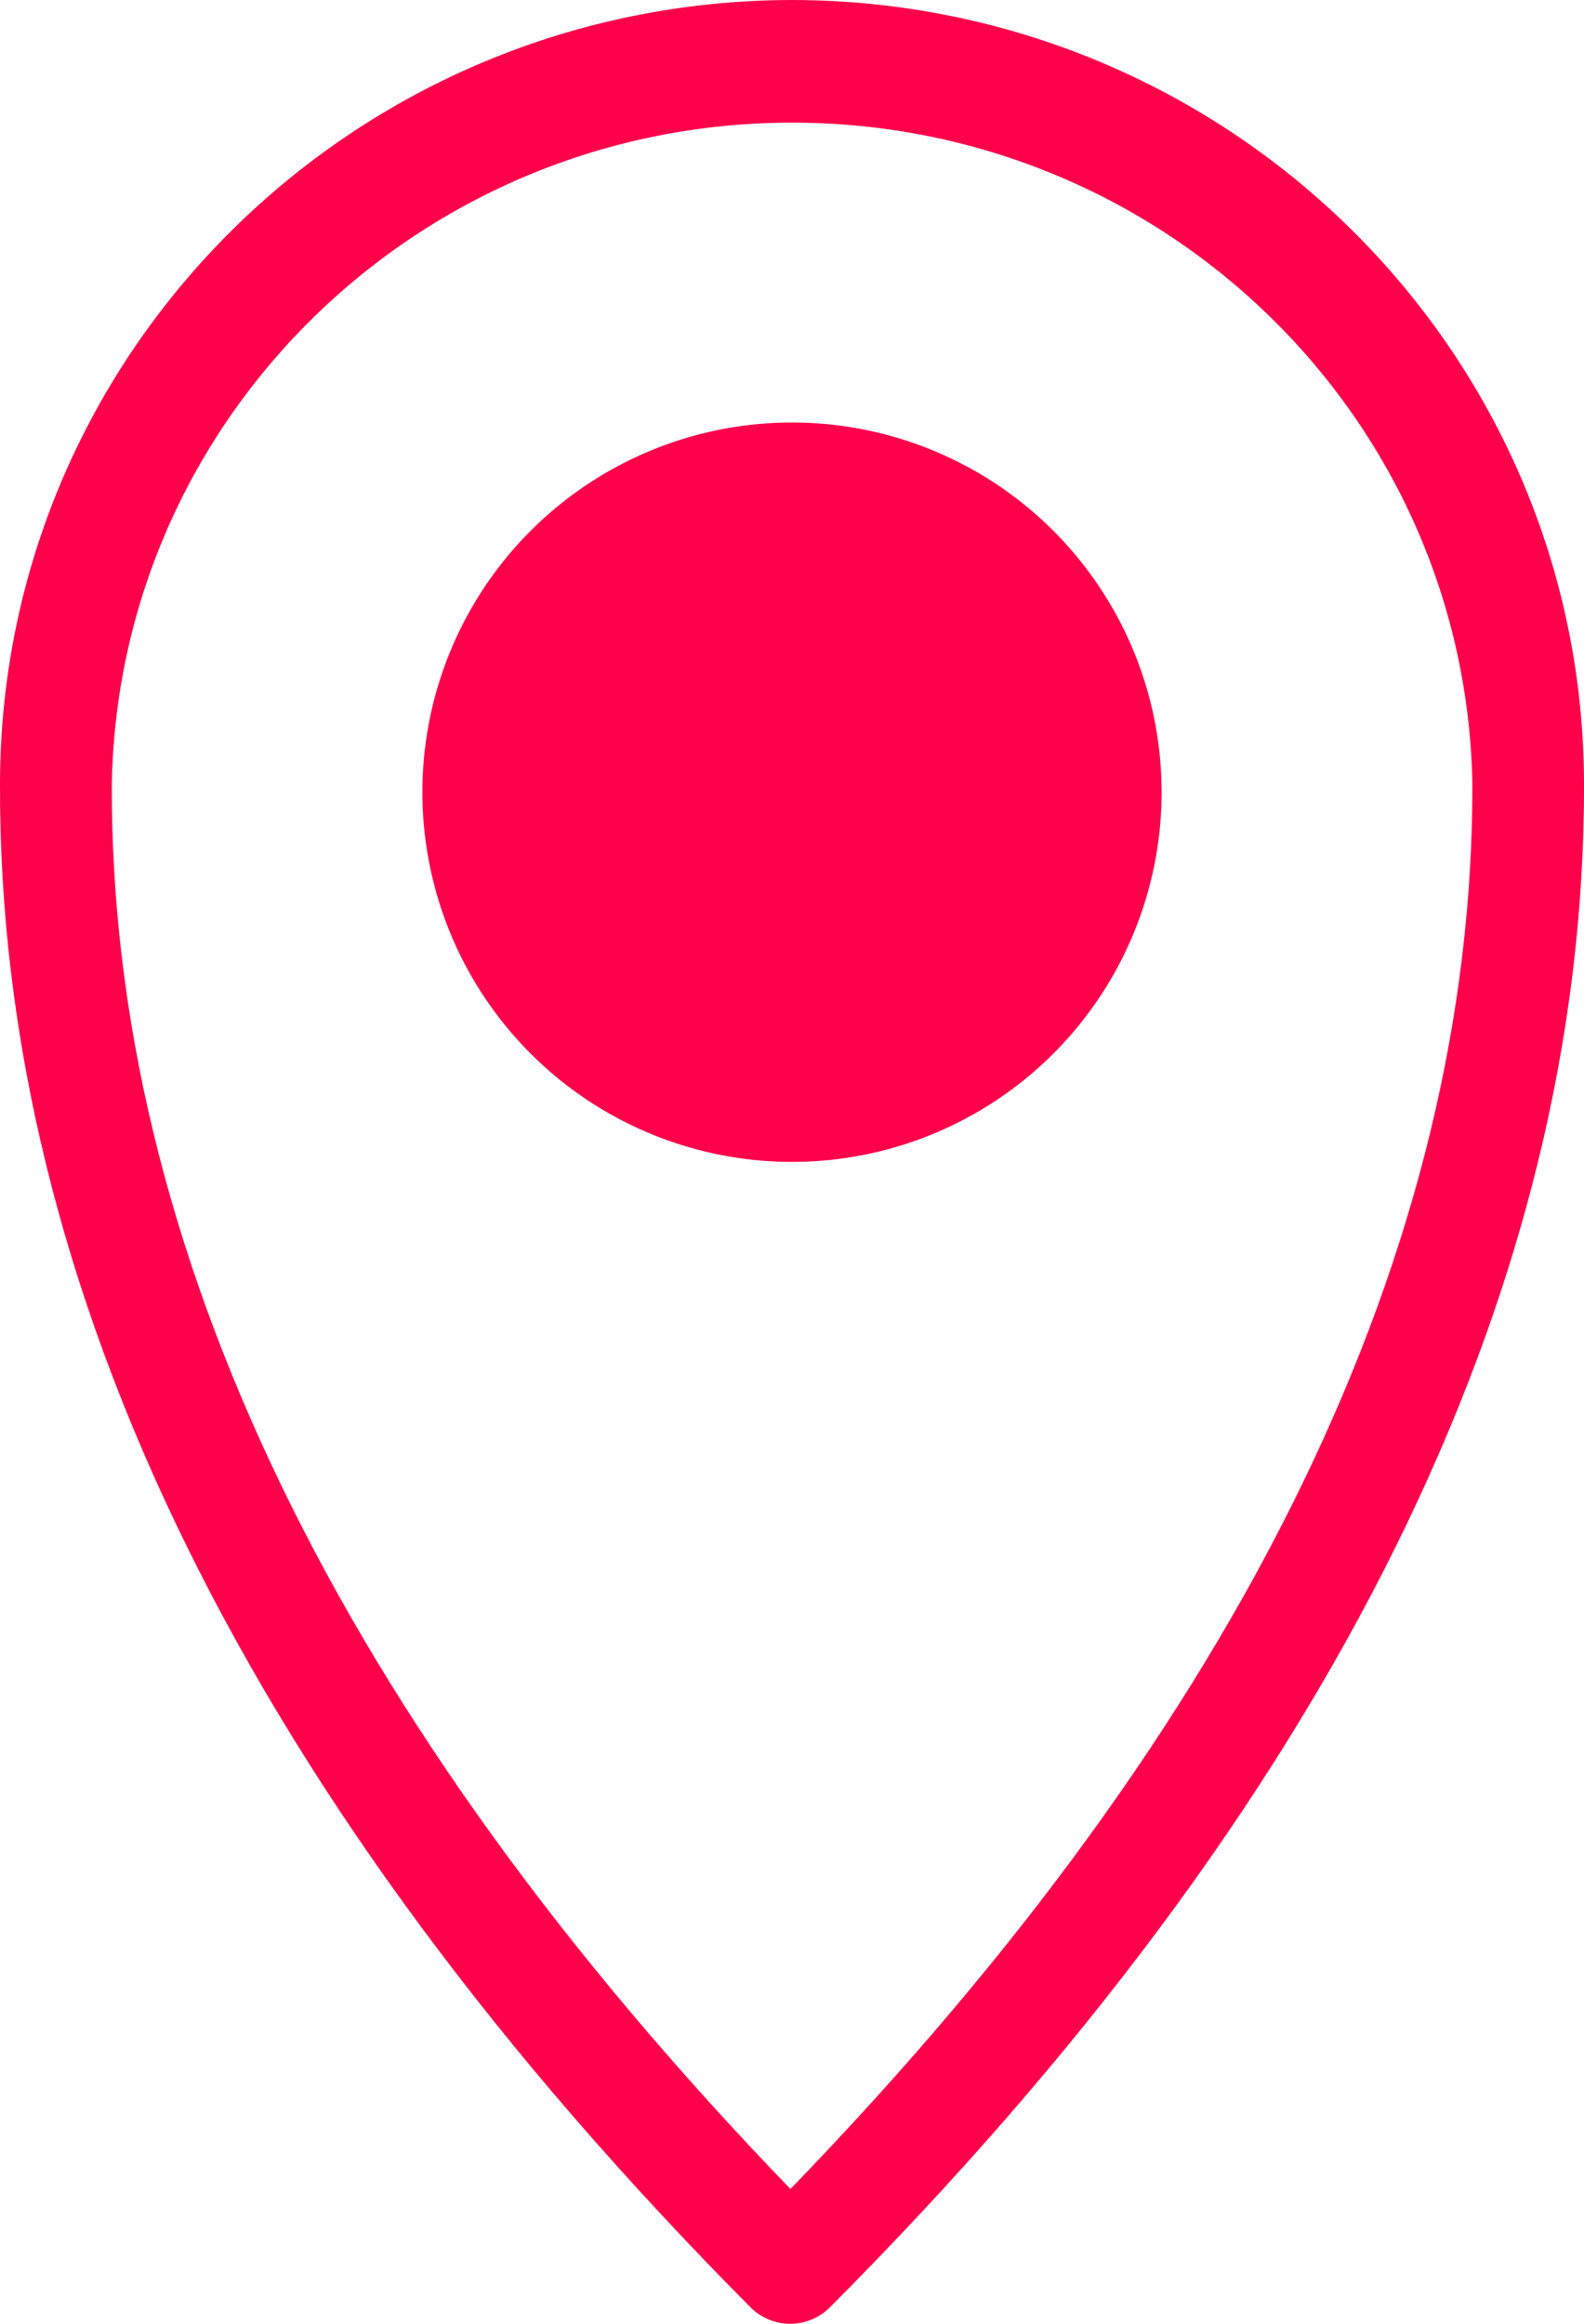 <?xml version="1.0" encoding="UTF-8"?>
<svg width="15px" height="22px" viewBox="0 0 15 22" version="1.1" xmlns="http://www.w3.org/2000/svg" xmlns:xlink="http://www.w3.org/1999/xlink">
    <!-- Generator: Sketch 52.2 (67145) - http://www.bohemiancoding.com/sketch -->
    <title>Location</title>
    <desc>Created with Sketch.</desc>
    <g id="Page-1" stroke="none" stroke-width="1" fill="none" fill-rule="evenodd">
        <g id="Mentor-Profile" transform="translate(-569, -342)" fill="#FF004B" fill-rule="nonzero">
            <g id="Location" transform="translate(569, 342)">
                <path d="M7.502,0 C3.362,0.005 0.006,3.323 8.94183898e-05,7.419 C-0.017,12.224 2.374,17.078 7.106,21.843 C7.205,21.943 7.341,22 7.483,22 C7.625,22 7.761,21.943 7.86,21.843 C12.609,17.078 15.011,12.226 15,7.419 C14.994,3.325 11.641,0.007 7.502,0 Z M7.485,20.724 C3.205,16.288 1.042,11.815 1.059,7.419 C1.123,3.945 3.988,1.161 7.501,1.161 C11.014,1.161 13.879,3.945 13.943,7.419 C13.952,11.815 11.781,16.288 7.485,20.724 Z" id="Shape"></path>
                <circle id="Oval" transform="translate(7.5, 7.5) rotate(-13.28) translate(-7.5, -7.5) " cx="7.5" cy="7.5" r="3.5"></circle>
            </g>
        </g>
    </g>
</svg>